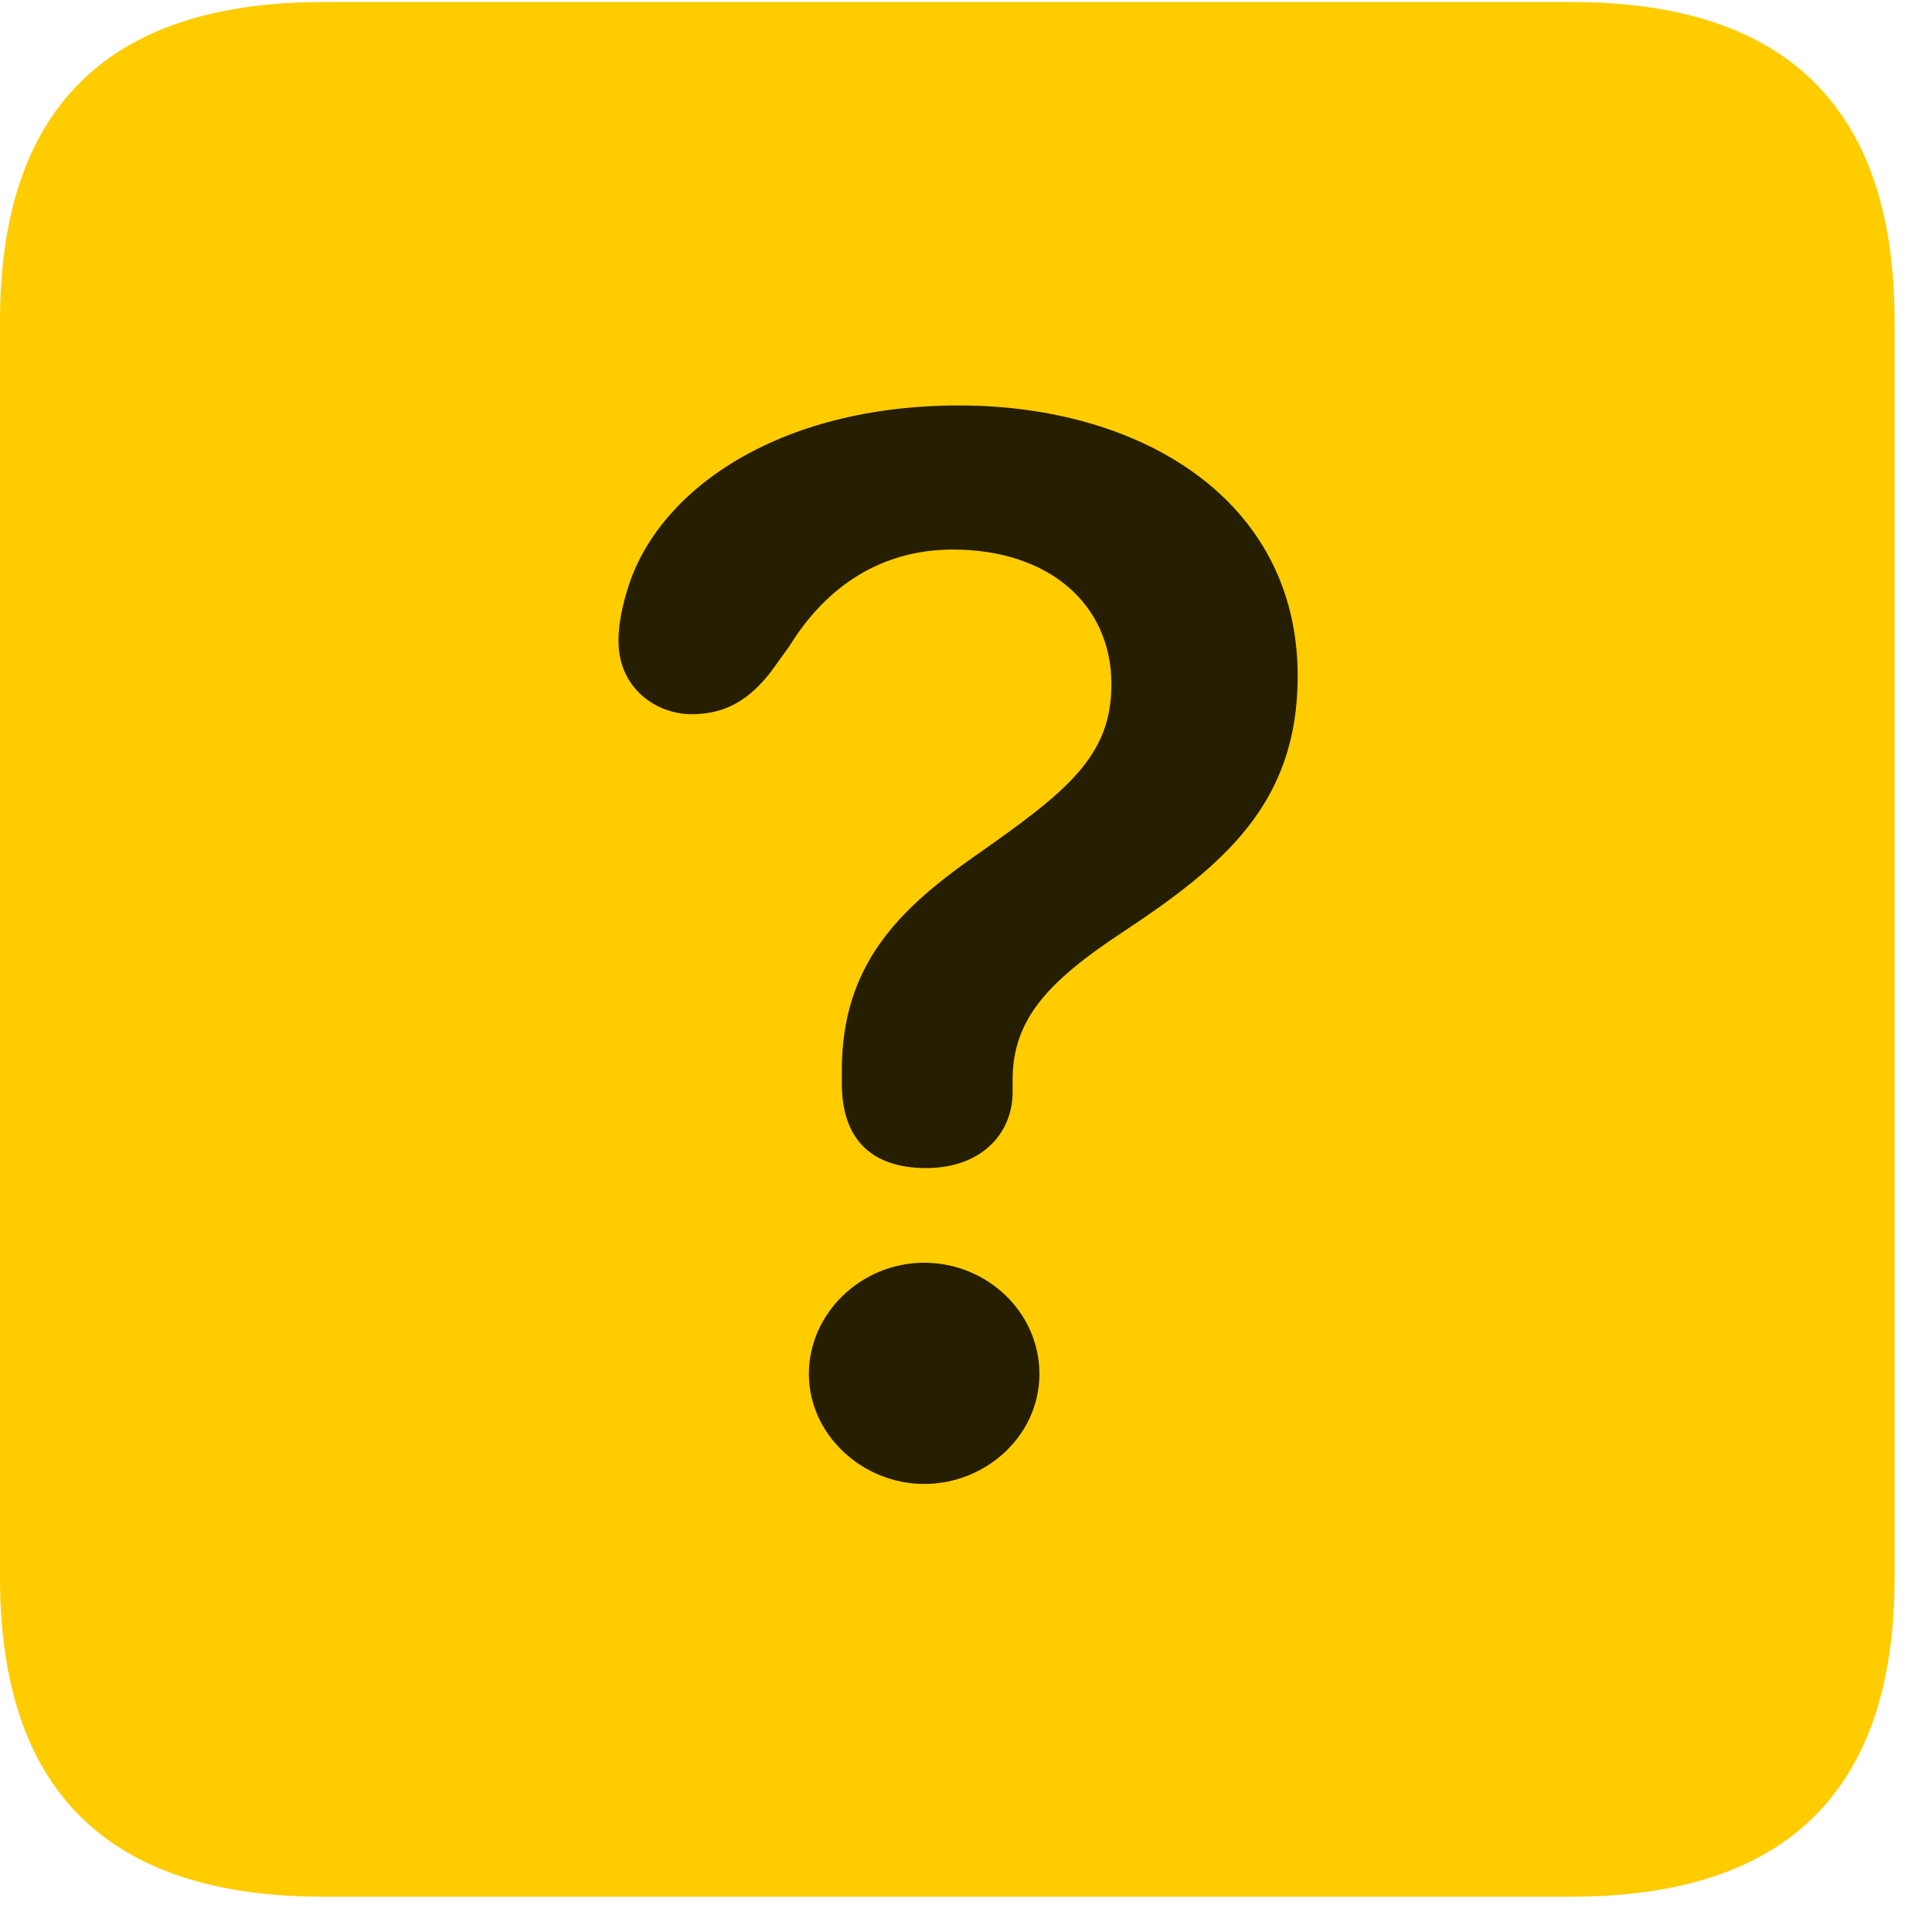 <svg width="22" height="22" viewBox="0 0 22 22" fill="none" xmlns="http://www.w3.org/2000/svg">
<path d="M3.68 21.598H17.895C20.355 21.598 21.574 20.379 21.574 17.965V3.656C21.574 1.242 20.355 0.023 17.895 0.023H3.68C1.23 0.023 0 1.23 0 3.656V17.965C0 20.391 1.23 21.598 3.68 21.598Z" fill="#FFCC00"/>
<path d="M10.547 13.301C9.926 13.301 9.586 12.973 9.586 12.34C9.586 12.293 9.586 12.234 9.586 12.188C9.586 10.992 10.23 10.359 11.098 9.75C12.152 9.012 12.656 8.613 12.656 7.793C12.656 6.879 11.941 6.258 10.852 6.258C10.055 6.258 9.422 6.656 8.988 7.359L8.777 7.652C8.555 7.934 8.297 8.133 7.875 8.133C7.477 8.133 7.043 7.84 7.043 7.301C7.043 7.09 7.09 6.891 7.148 6.703C7.488 5.59 8.848 4.617 10.922 4.617C12.984 4.617 14.777 5.684 14.777 7.699C14.777 9.152 13.934 9.855 12.762 10.629C11.93 11.18 11.531 11.613 11.531 12.293C11.531 12.328 11.531 12.387 11.531 12.434C11.531 12.914 11.168 13.301 10.547 13.301ZM10.523 16.898C9.82 16.898 9.211 16.336 9.211 15.645C9.211 14.953 9.809 14.379 10.523 14.379C11.238 14.379 11.836 14.941 11.836 15.645C11.836 16.348 11.227 16.898 10.523 16.898Z" fill="black" fill-opacity="0.85"/>
</svg>
